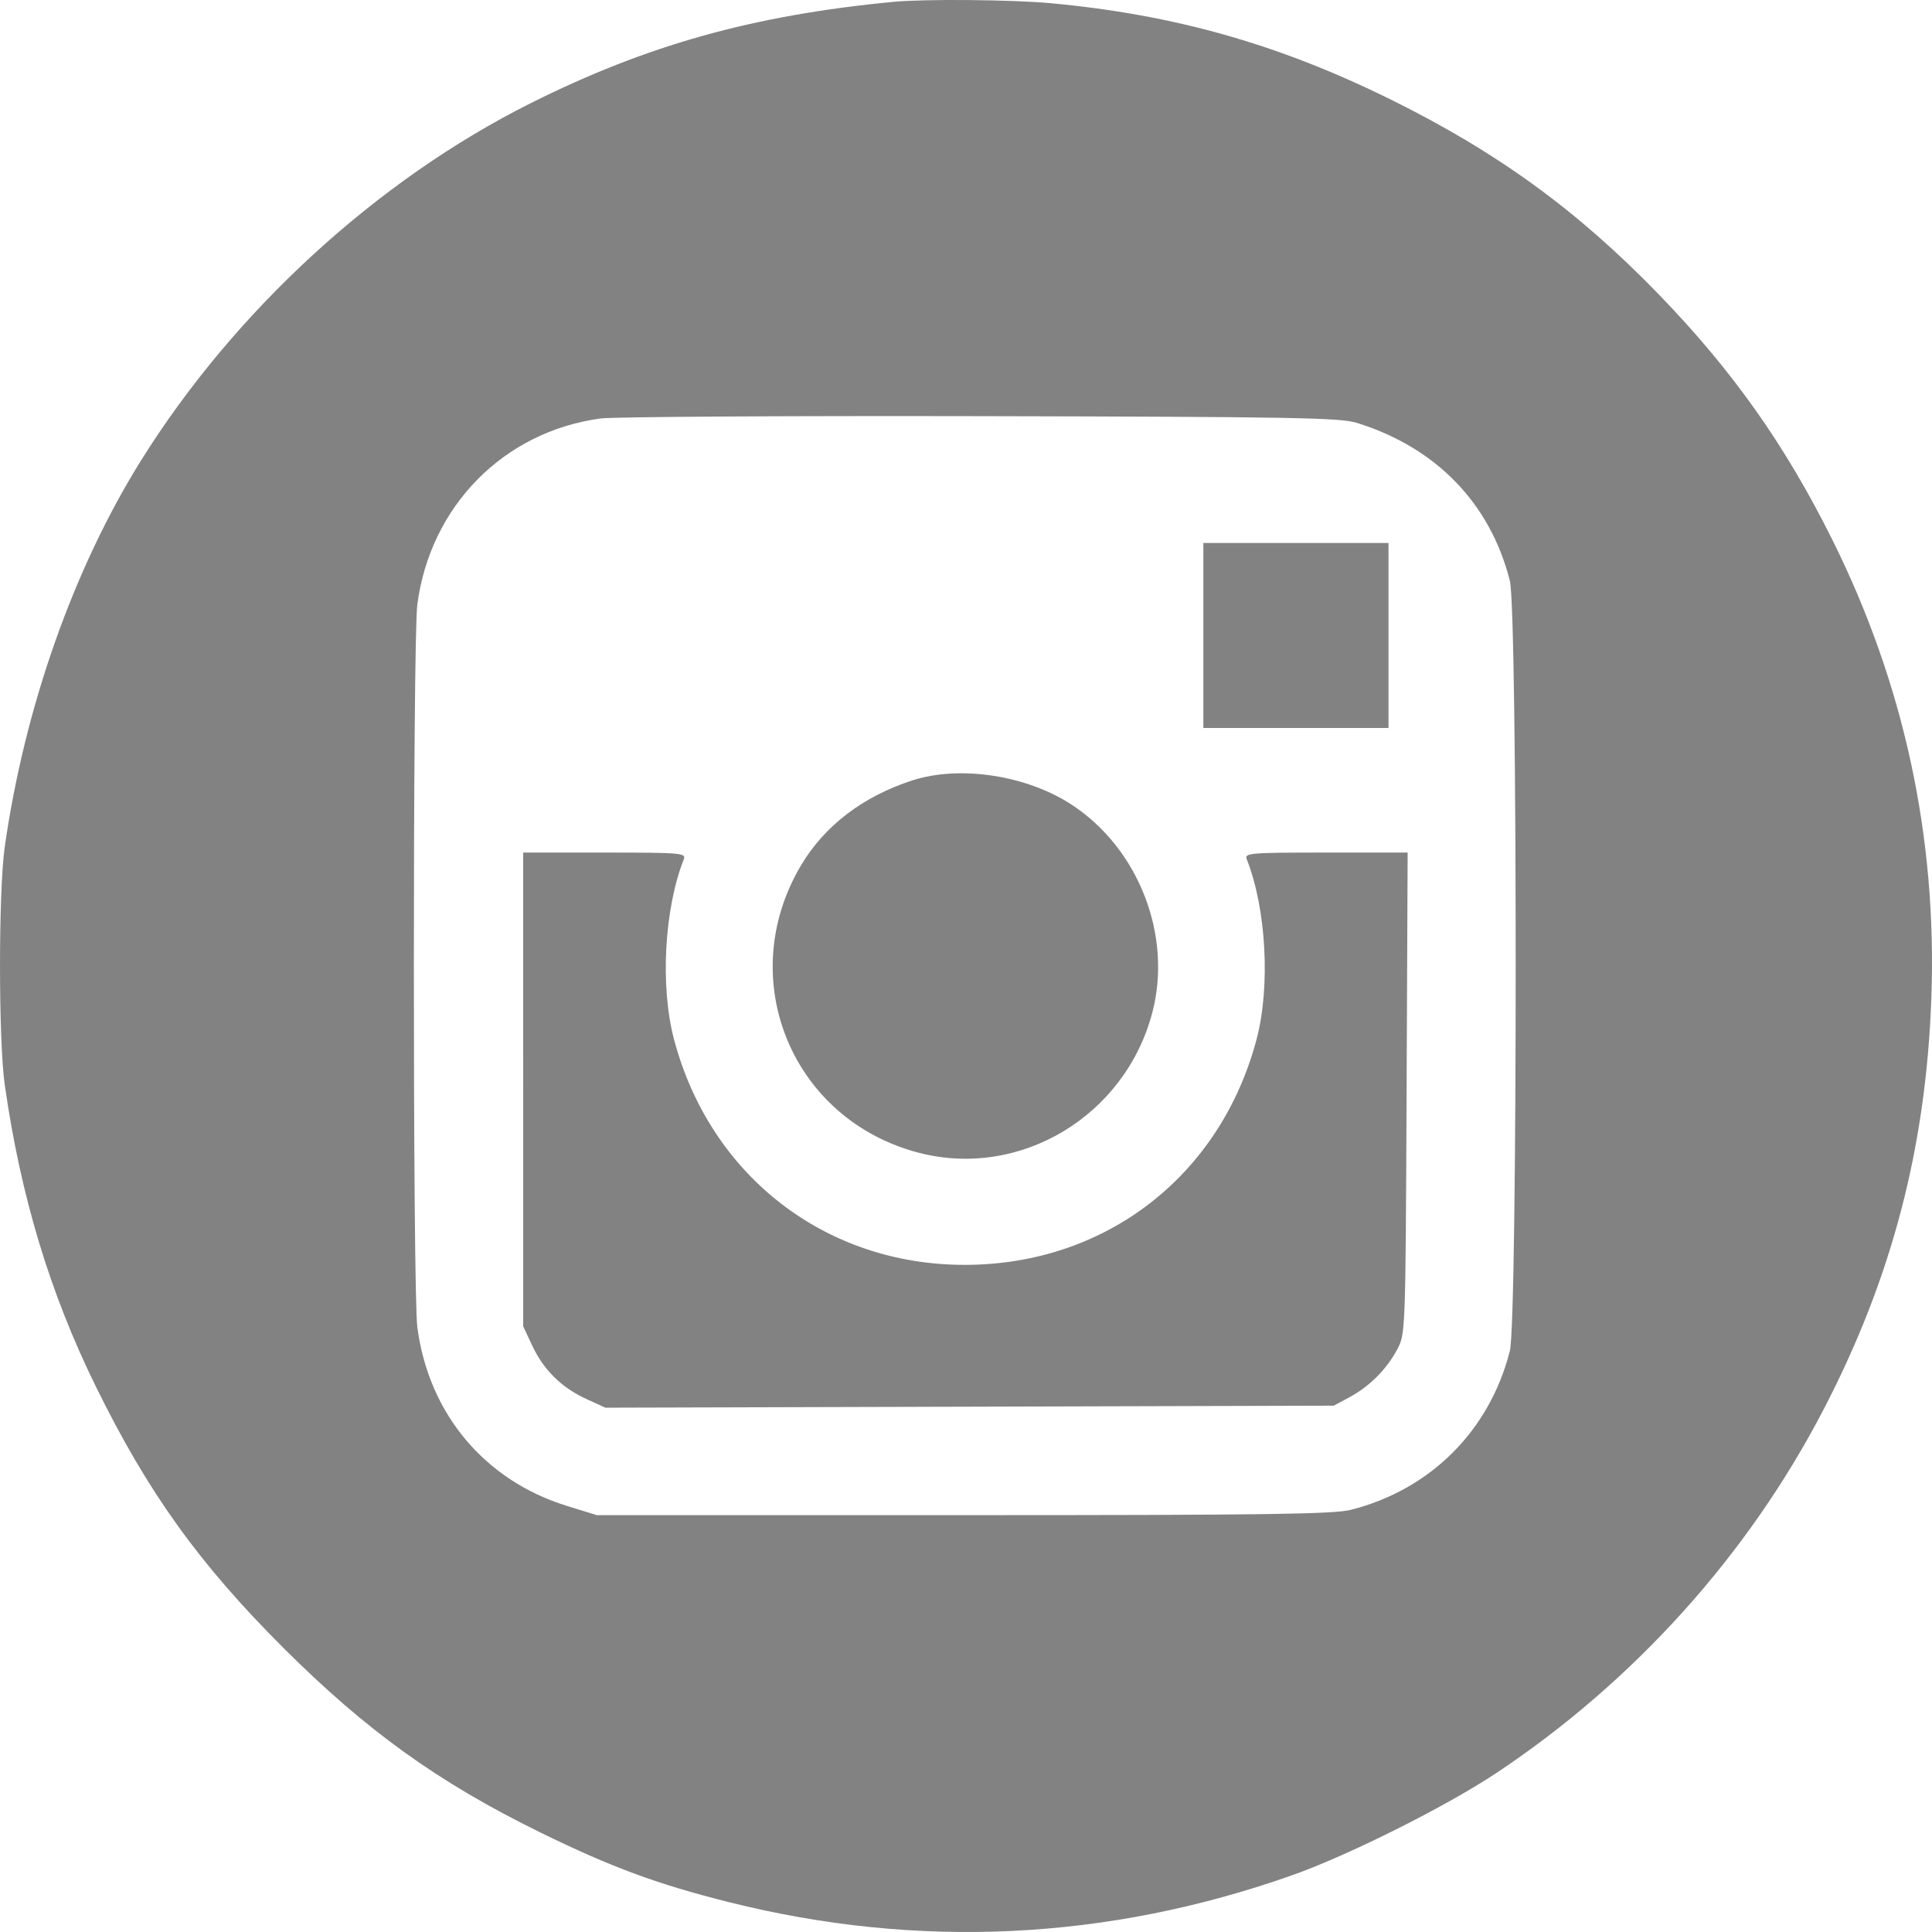 <svg width="42" height="42" viewBox="0 0 42 42" fill="none" xmlns="http://www.w3.org/2000/svg">
<path fill-rule="evenodd" clip-rule="evenodd" d="M19.424 0.04C16.376 0.331 14.059 0.979 11.527 2.248C8.195 3.918 5.105 6.75 3.073 9.999C1.606 12.344 0.535 15.376 0.103 18.411C-0.034 19.376 -0.034 22.616 0.103 23.581C0.447 25.999 1.087 28.116 2.086 30.147C3.216 32.445 4.324 33.988 6.152 35.815C7.96 37.621 9.529 38.749 11.742 39.834C13.287 40.591 14.284 40.959 15.85 41.352C19.959 42.381 24.079 42.184 28.093 40.765C29.31 40.335 31.434 39.272 32.526 38.546C35.525 36.552 38.003 33.8 39.643 30.641C41.128 27.782 41.87 24.946 41.986 21.694C42.111 18.194 41.39 14.862 39.832 11.731C38.808 9.675 37.669 8.063 36.069 6.409C34.294 4.575 32.554 3.309 30.226 2.16C27.793 0.959 25.526 0.318 22.833 0.069C21.996 -0.008 20.093 -0.025 19.424 0.04ZM29.487 9.19C31.215 9.723 32.395 10.938 32.823 12.625C32.992 13.293 32.992 28.7 32.823 29.368C32.384 31.099 31.096 32.385 29.364 32.823C28.993 32.917 27.482 32.938 20.943 32.938H12.975L12.327 32.738C10.534 32.184 9.317 30.73 9.072 28.848C8.972 28.08 8.972 13.912 9.072 13.145C9.351 11.004 10.949 9.381 13.057 9.097C13.328 9.061 17.043 9.038 21.313 9.047C28.052 9.061 29.13 9.08 29.487 9.19ZM26.16 13.815V15.826H28.172H30.185V13.815V11.804H28.172H26.16V13.815ZM19.834 16.965C18.757 17.314 17.921 17.953 17.408 18.821C15.954 21.283 17.211 24.341 19.974 25.06C22.179 25.633 24.464 24.259 25.052 22.006C25.485 20.342 24.762 18.466 23.317 17.506C22.338 16.856 20.875 16.629 19.834 16.965ZM11.374 23.684L11.374 28.834L11.567 29.246C11.813 29.775 12.207 30.166 12.739 30.409L13.161 30.602L21.078 30.58L28.994 30.558L29.334 30.376C29.766 30.145 30.142 29.77 30.373 29.337C30.554 28.999 30.555 28.987 30.578 23.766L30.601 18.534H28.823C27.164 18.534 27.05 18.544 27.103 18.678C27.528 19.752 27.621 21.448 27.316 22.597C26.529 25.562 24.036 27.492 20.984 27.497C17.947 27.503 15.439 25.562 14.653 22.597C14.348 21.448 14.44 19.752 14.866 18.678C14.919 18.544 14.805 18.534 13.148 18.534H11.373L11.374 23.684Z" fill="#828282"/>
</svg>
